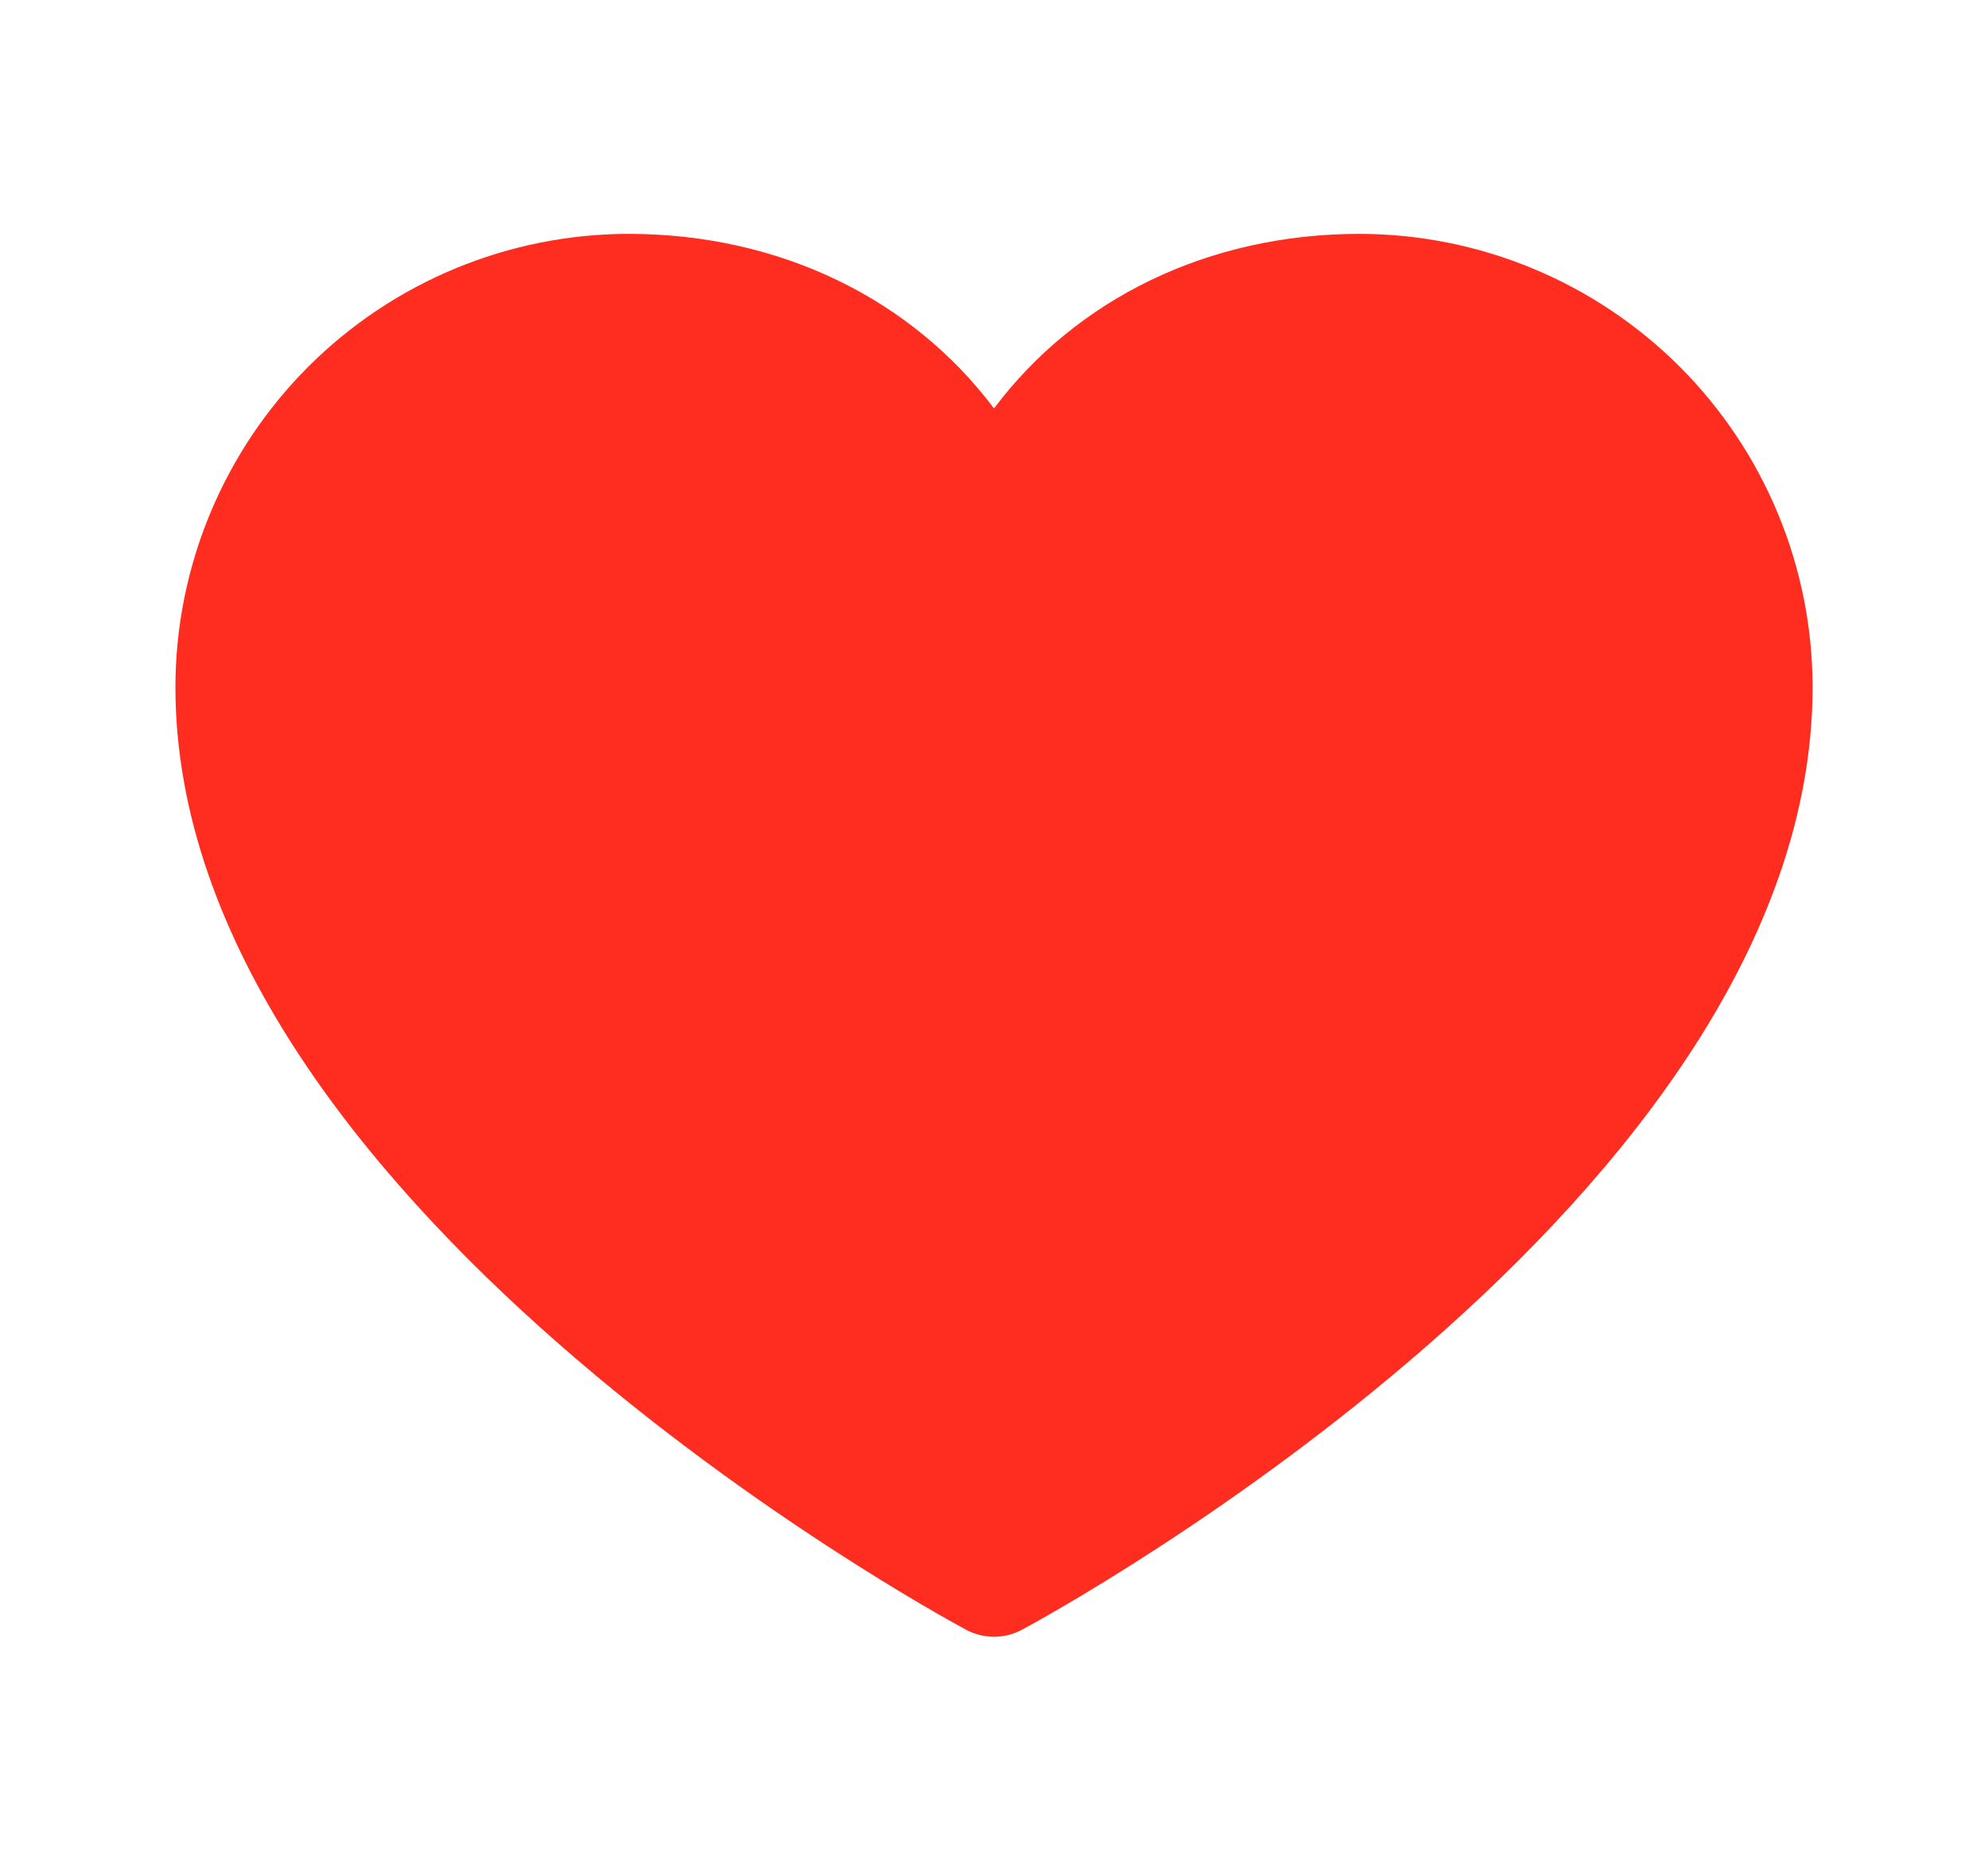 <svg width="17" height="16" viewBox="0 0 17 16" fill="none" xmlns="http://www.w3.org/2000/svg">
<g id="heart">
<path id="Vector" d="M15.5 5.875C15.5 10.25 9.013 13.791 8.737 13.938C8.664 13.977 8.583 13.997 8.5 13.997C8.417 13.997 8.336 13.977 8.263 13.938C7.987 13.791 1.5 10.25 1.5 5.875C1.501 4.848 1.91 3.863 2.636 3.136C3.363 2.41 4.348 2.001 5.375 2C6.666 2 7.796 2.555 8.5 3.493C9.204 2.555 10.334 2 11.625 2C12.652 2.001 13.637 2.41 14.364 3.136C15.09 3.863 15.499 4.848 15.5 5.875Z" fill="#FF2C20"/>
</g>
</svg>
